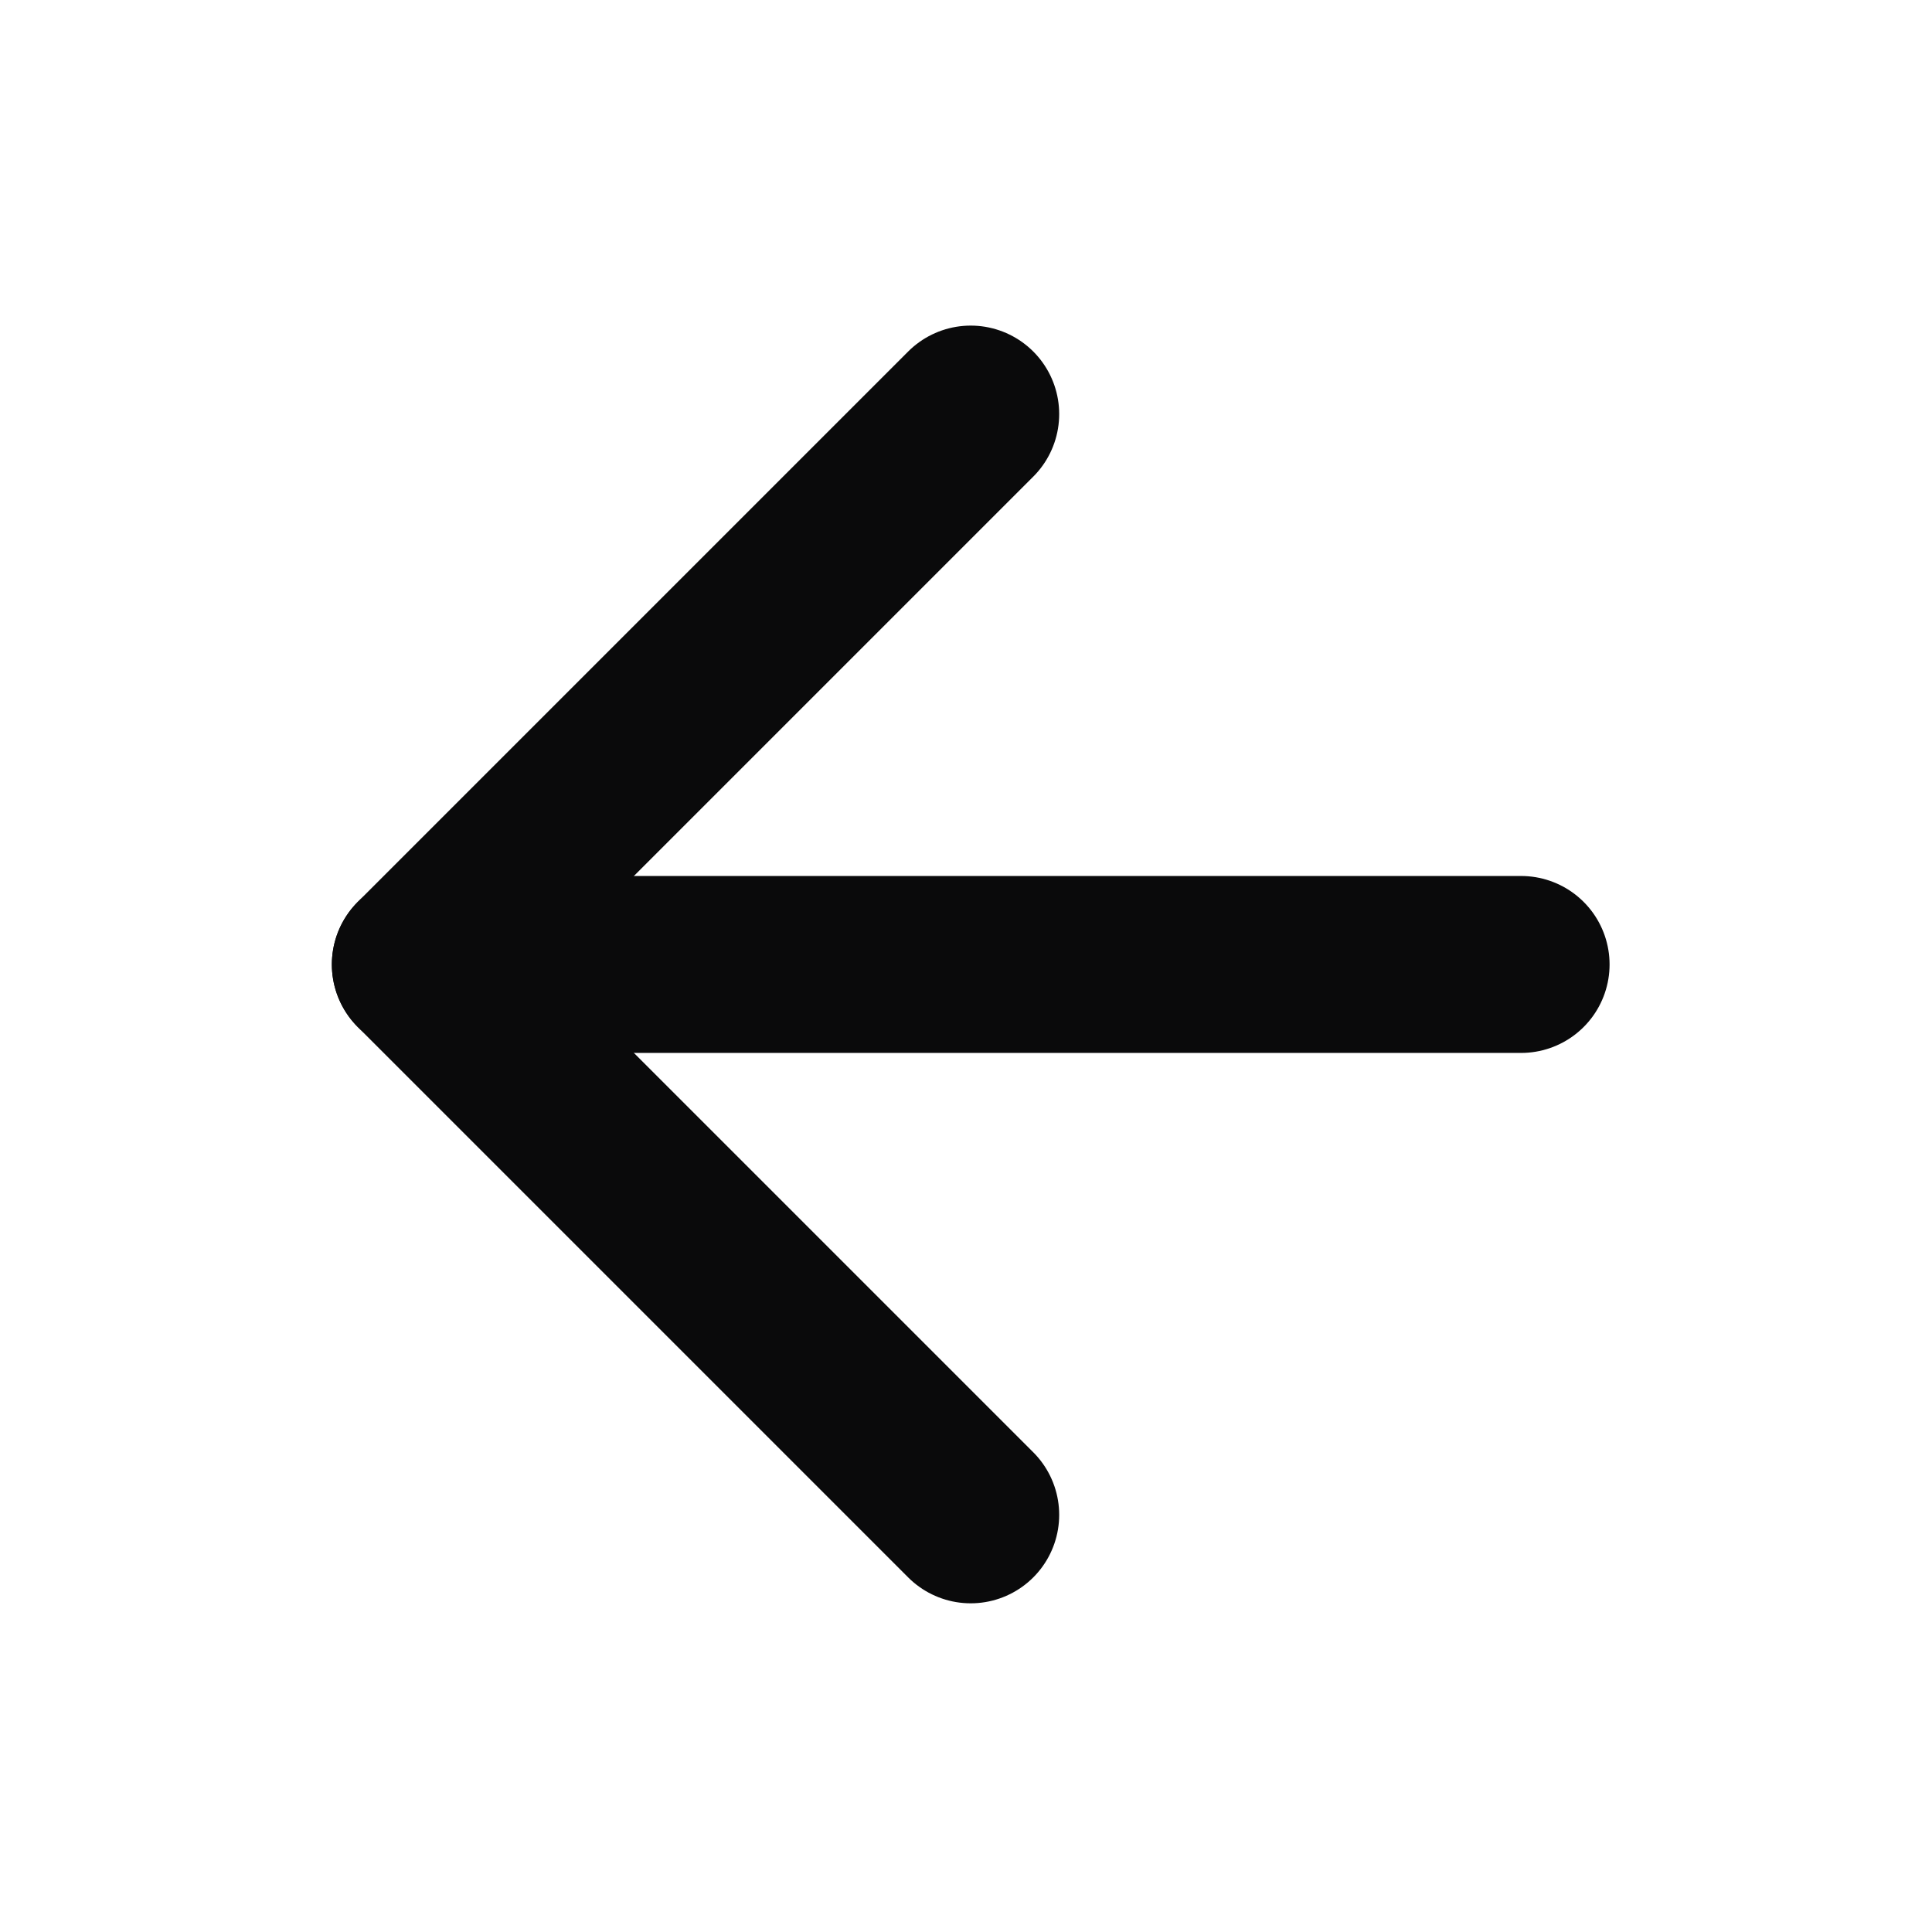 <svg width="50" height="50" viewBox="0 0 50 50" fill="none" xmlns="http://www.w3.org/2000/svg">
<path d="M39.366 24.96H10.878" stroke="#0A0A0B" stroke-width="4.579" stroke-linecap="round" stroke-linejoin="round"/>
<path d="M25.122 39.204L10.878 24.96L25.122 10.716" stroke="#0A0A0B" stroke-width="4.579" stroke-linecap="round" stroke-linejoin="round"/>
</svg>
